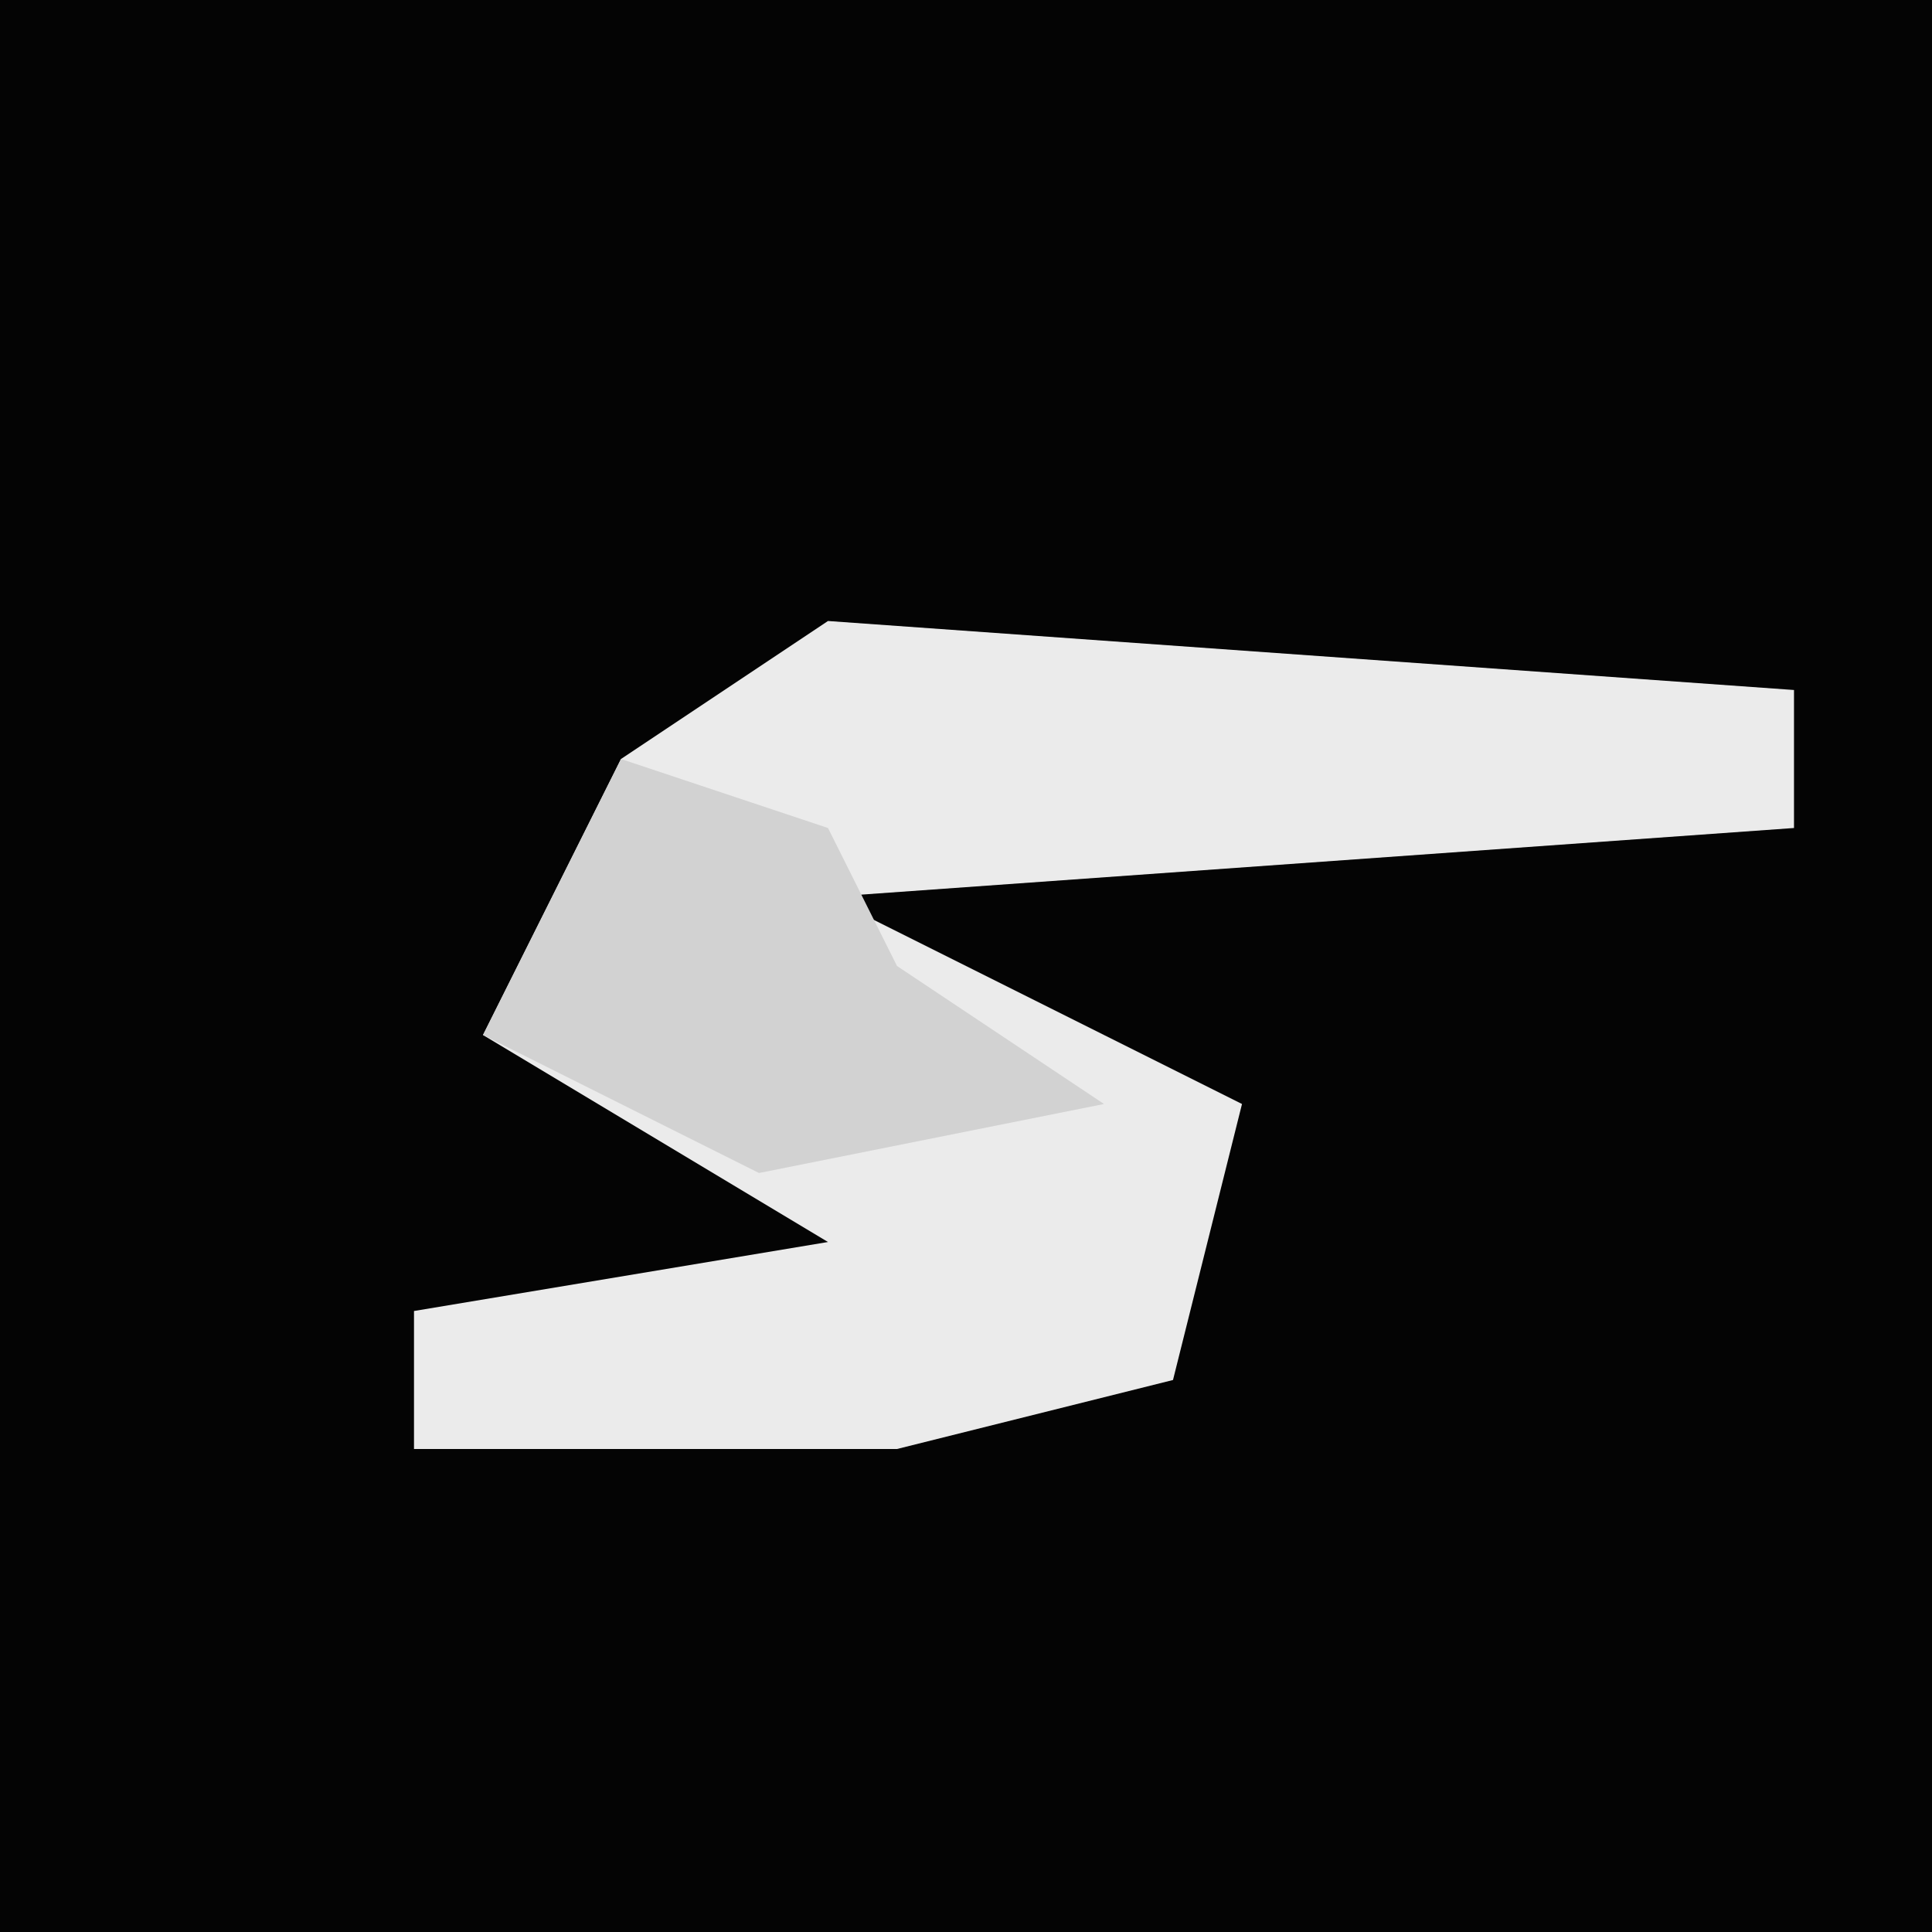 <?xml version="1.0" encoding="UTF-8"?>
<svg version="1.1" xmlns="http://www.w3.org/2000/svg" width="28" height="28">
<path d="M0,0 L28,0 L28,28 L0,28 Z " fill="#040404" transform="translate(0,0)"/>
<path d="M0,0 L14,1 L14,3 L0,4 L6,7 L5,11 L1,12 L-6,12 L-6,10 L0,9 L-5,6 L-3,2 Z " fill="#EBEBEB" transform="translate(12,9)"/>
<path d="M0,0 L3,1 L4,3 L7,5 L2,6 L-2,4 Z " fill="#D2D2D2" transform="translate(9,11)"/>
</svg>
